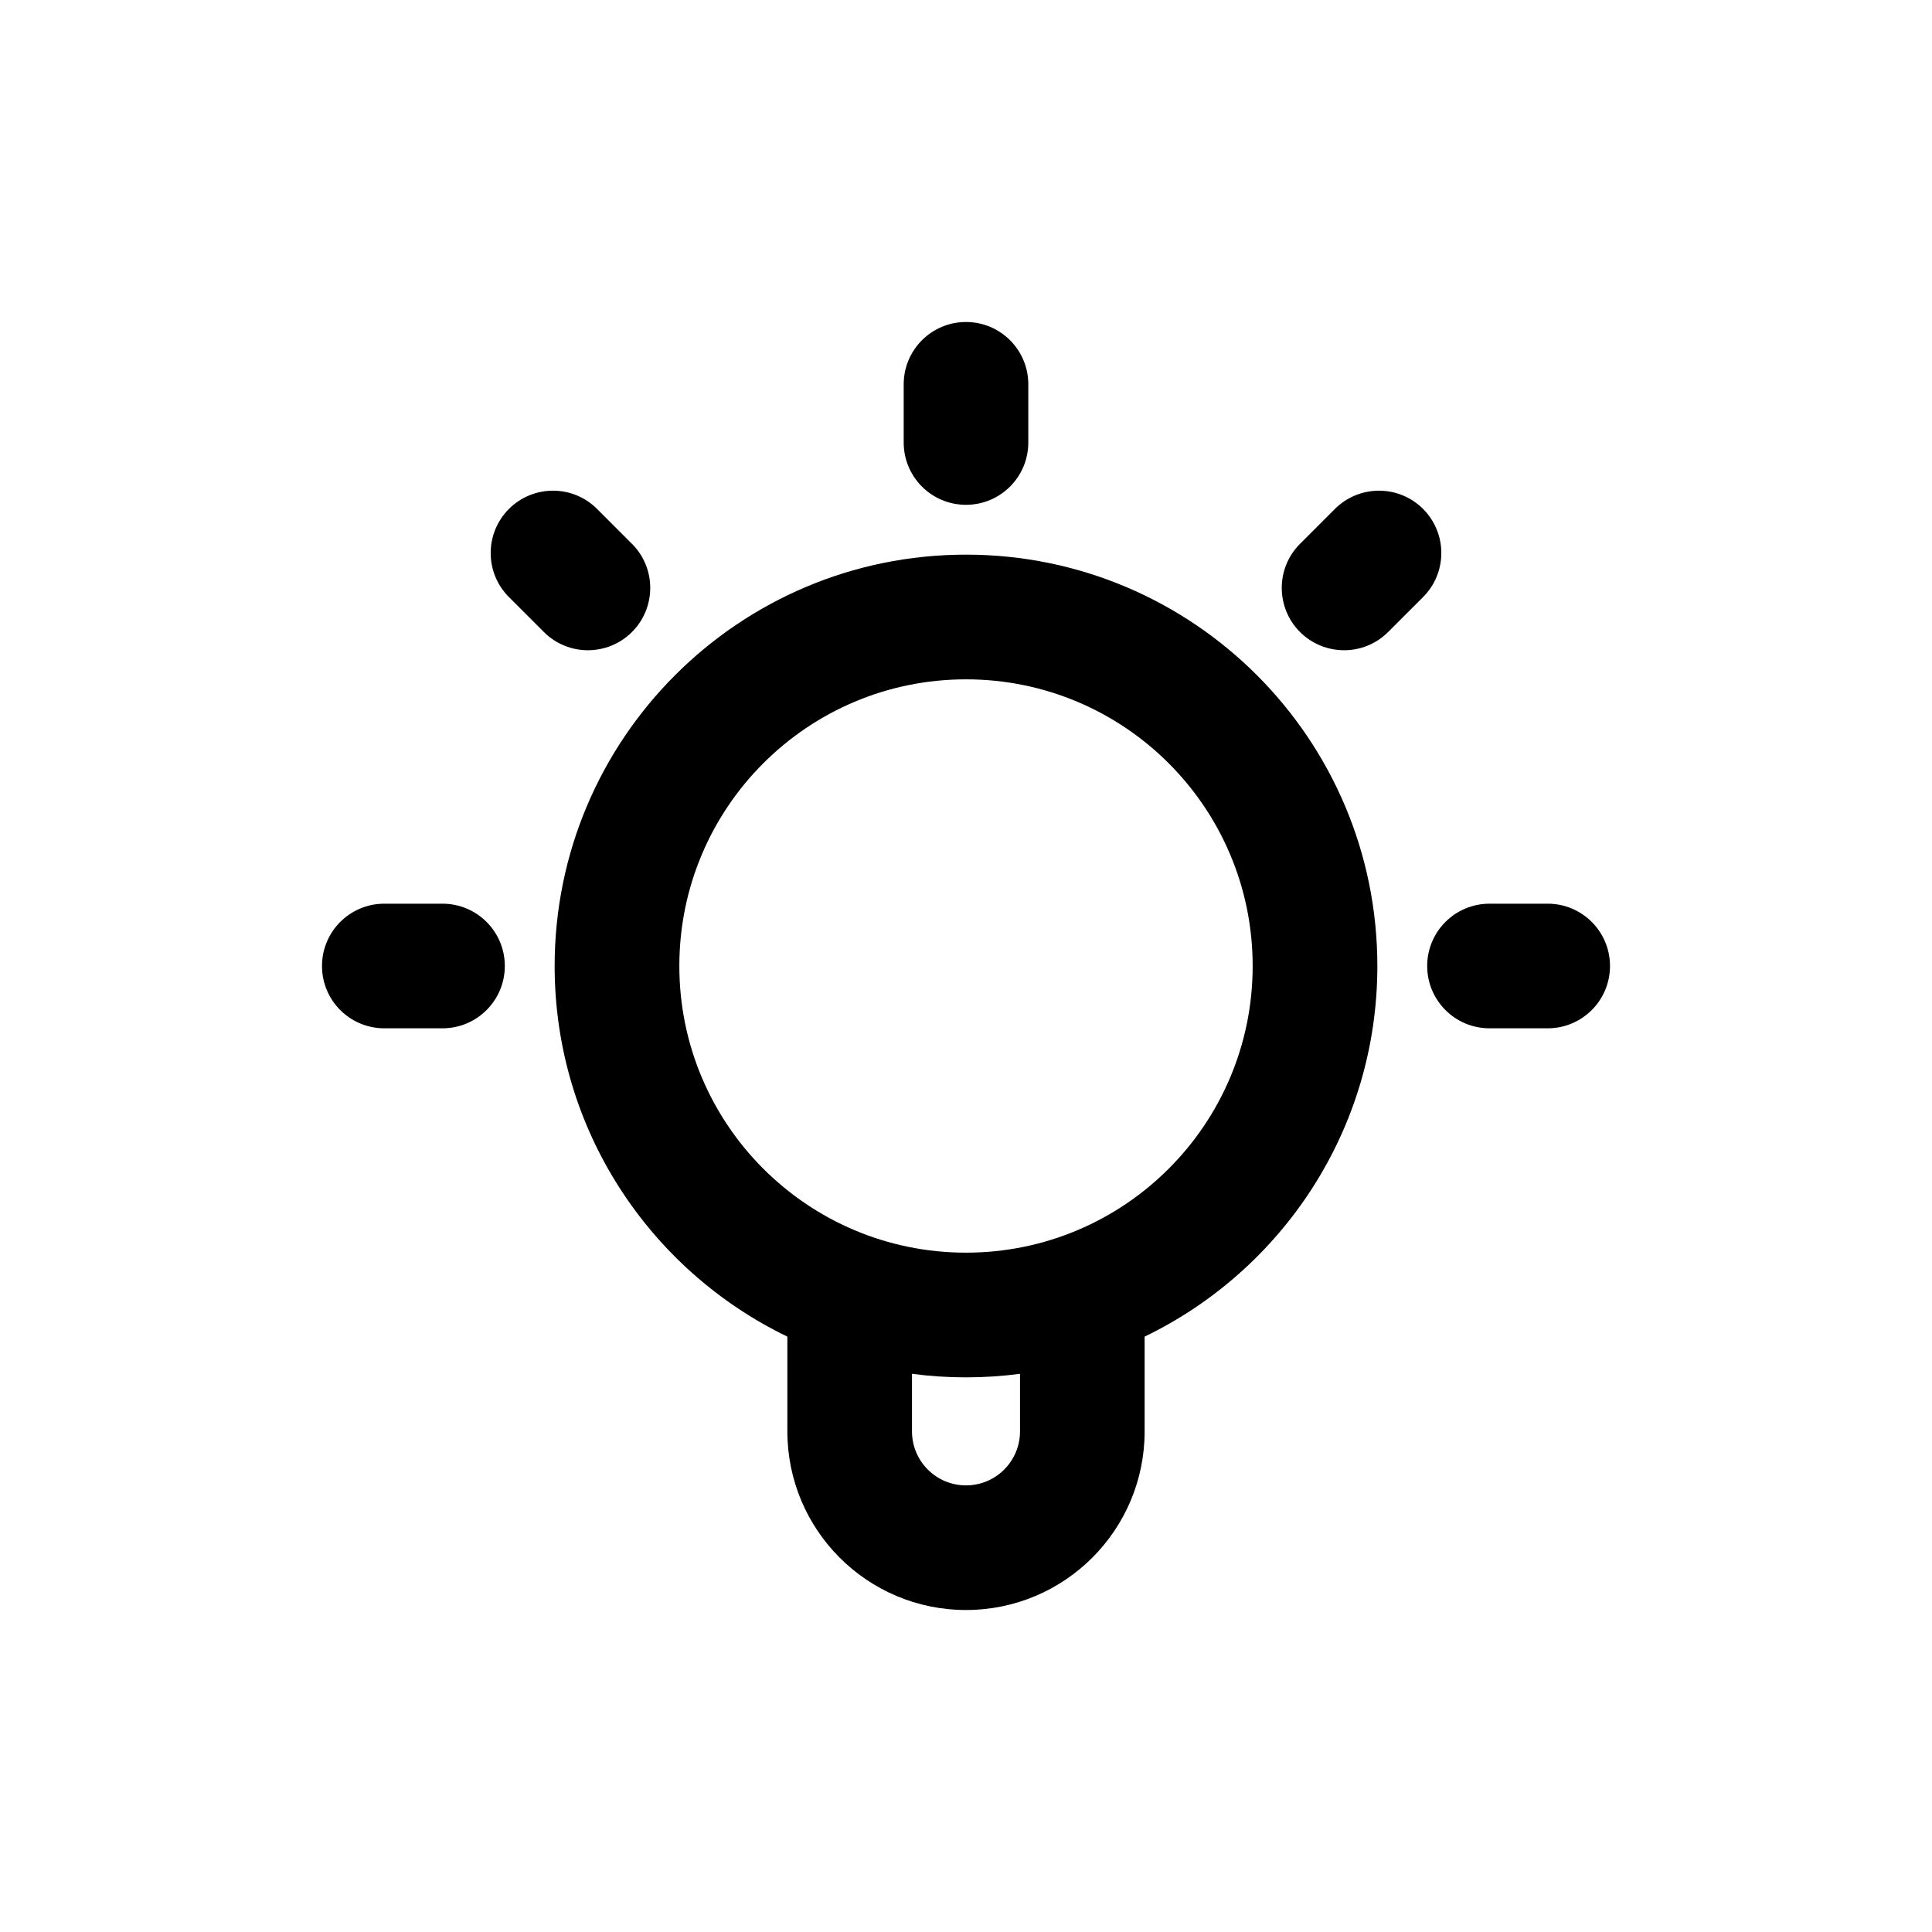 <svg width="24" height="24" viewBox="0 0 24 24"  xmlns="http://www.w3.org/2000/svg">
<path fill-rule="evenodd" clip-rule="evenodd" d="M12 4C12.428 4 12.774 4.347 12.774 4.774V5.497C12.774 5.924 12.428 6.271 12 6.271C11.572 6.271 11.226 5.924 11.226 5.497V4.774C11.226 4.347 11.572 4 12 4ZM6.322 6.322C6.625 6.02 7.115 6.02 7.417 6.322L7.851 6.756C8.153 7.058 8.153 7.548 7.851 7.851C7.548 8.153 7.058 8.153 6.756 7.851L6.322 7.417C6.02 7.115 6.02 6.625 6.322 6.322ZM17.678 6.322C17.98 6.625 17.98 7.115 17.678 7.417L17.244 7.851C16.942 8.153 16.452 8.153 16.149 7.851C15.847 7.548 15.847 7.058 16.149 6.756L16.583 6.322C16.886 6.02 17.376 6.02 17.678 6.322ZM12 8.439C10.033 8.439 8.439 10.033 8.439 12C8.439 13.967 10.033 15.561 12 15.561C13.967 15.561 15.561 13.967 15.561 12C15.561 10.033 13.967 8.439 12 8.439ZM6.89 12C6.89 9.178 9.178 6.89 12 6.89C14.822 6.89 17.11 9.178 17.11 12C17.11 14.027 15.93 15.778 14.219 16.604V17.781C14.219 19.006 13.226 20 12 20C10.774 20 9.781 19.006 9.781 17.781V16.604C8.07 15.778 6.89 14.027 6.89 12ZM11.329 17.066V17.781C11.329 18.151 11.629 18.452 12 18.452C12.371 18.452 12.671 18.151 12.671 17.781V17.066C12.451 17.095 12.227 17.11 12 17.11C11.773 17.11 11.549 17.095 11.329 17.066ZM4 12C4 11.572 4.347 11.226 4.774 11.226H5.497C5.924 11.226 6.271 11.572 6.271 12C6.271 12.428 5.924 12.774 5.497 12.774H4.774C4.347 12.774 4 12.428 4 12ZM17.729 12C17.729 11.572 18.076 11.226 18.503 11.226H19.226C19.653 11.226 20 11.572 20 12C20 12.428 19.653 12.774 19.226 12.774H18.503C18.076 12.774 17.729 12.428 17.729 12Z"/>
</svg>
